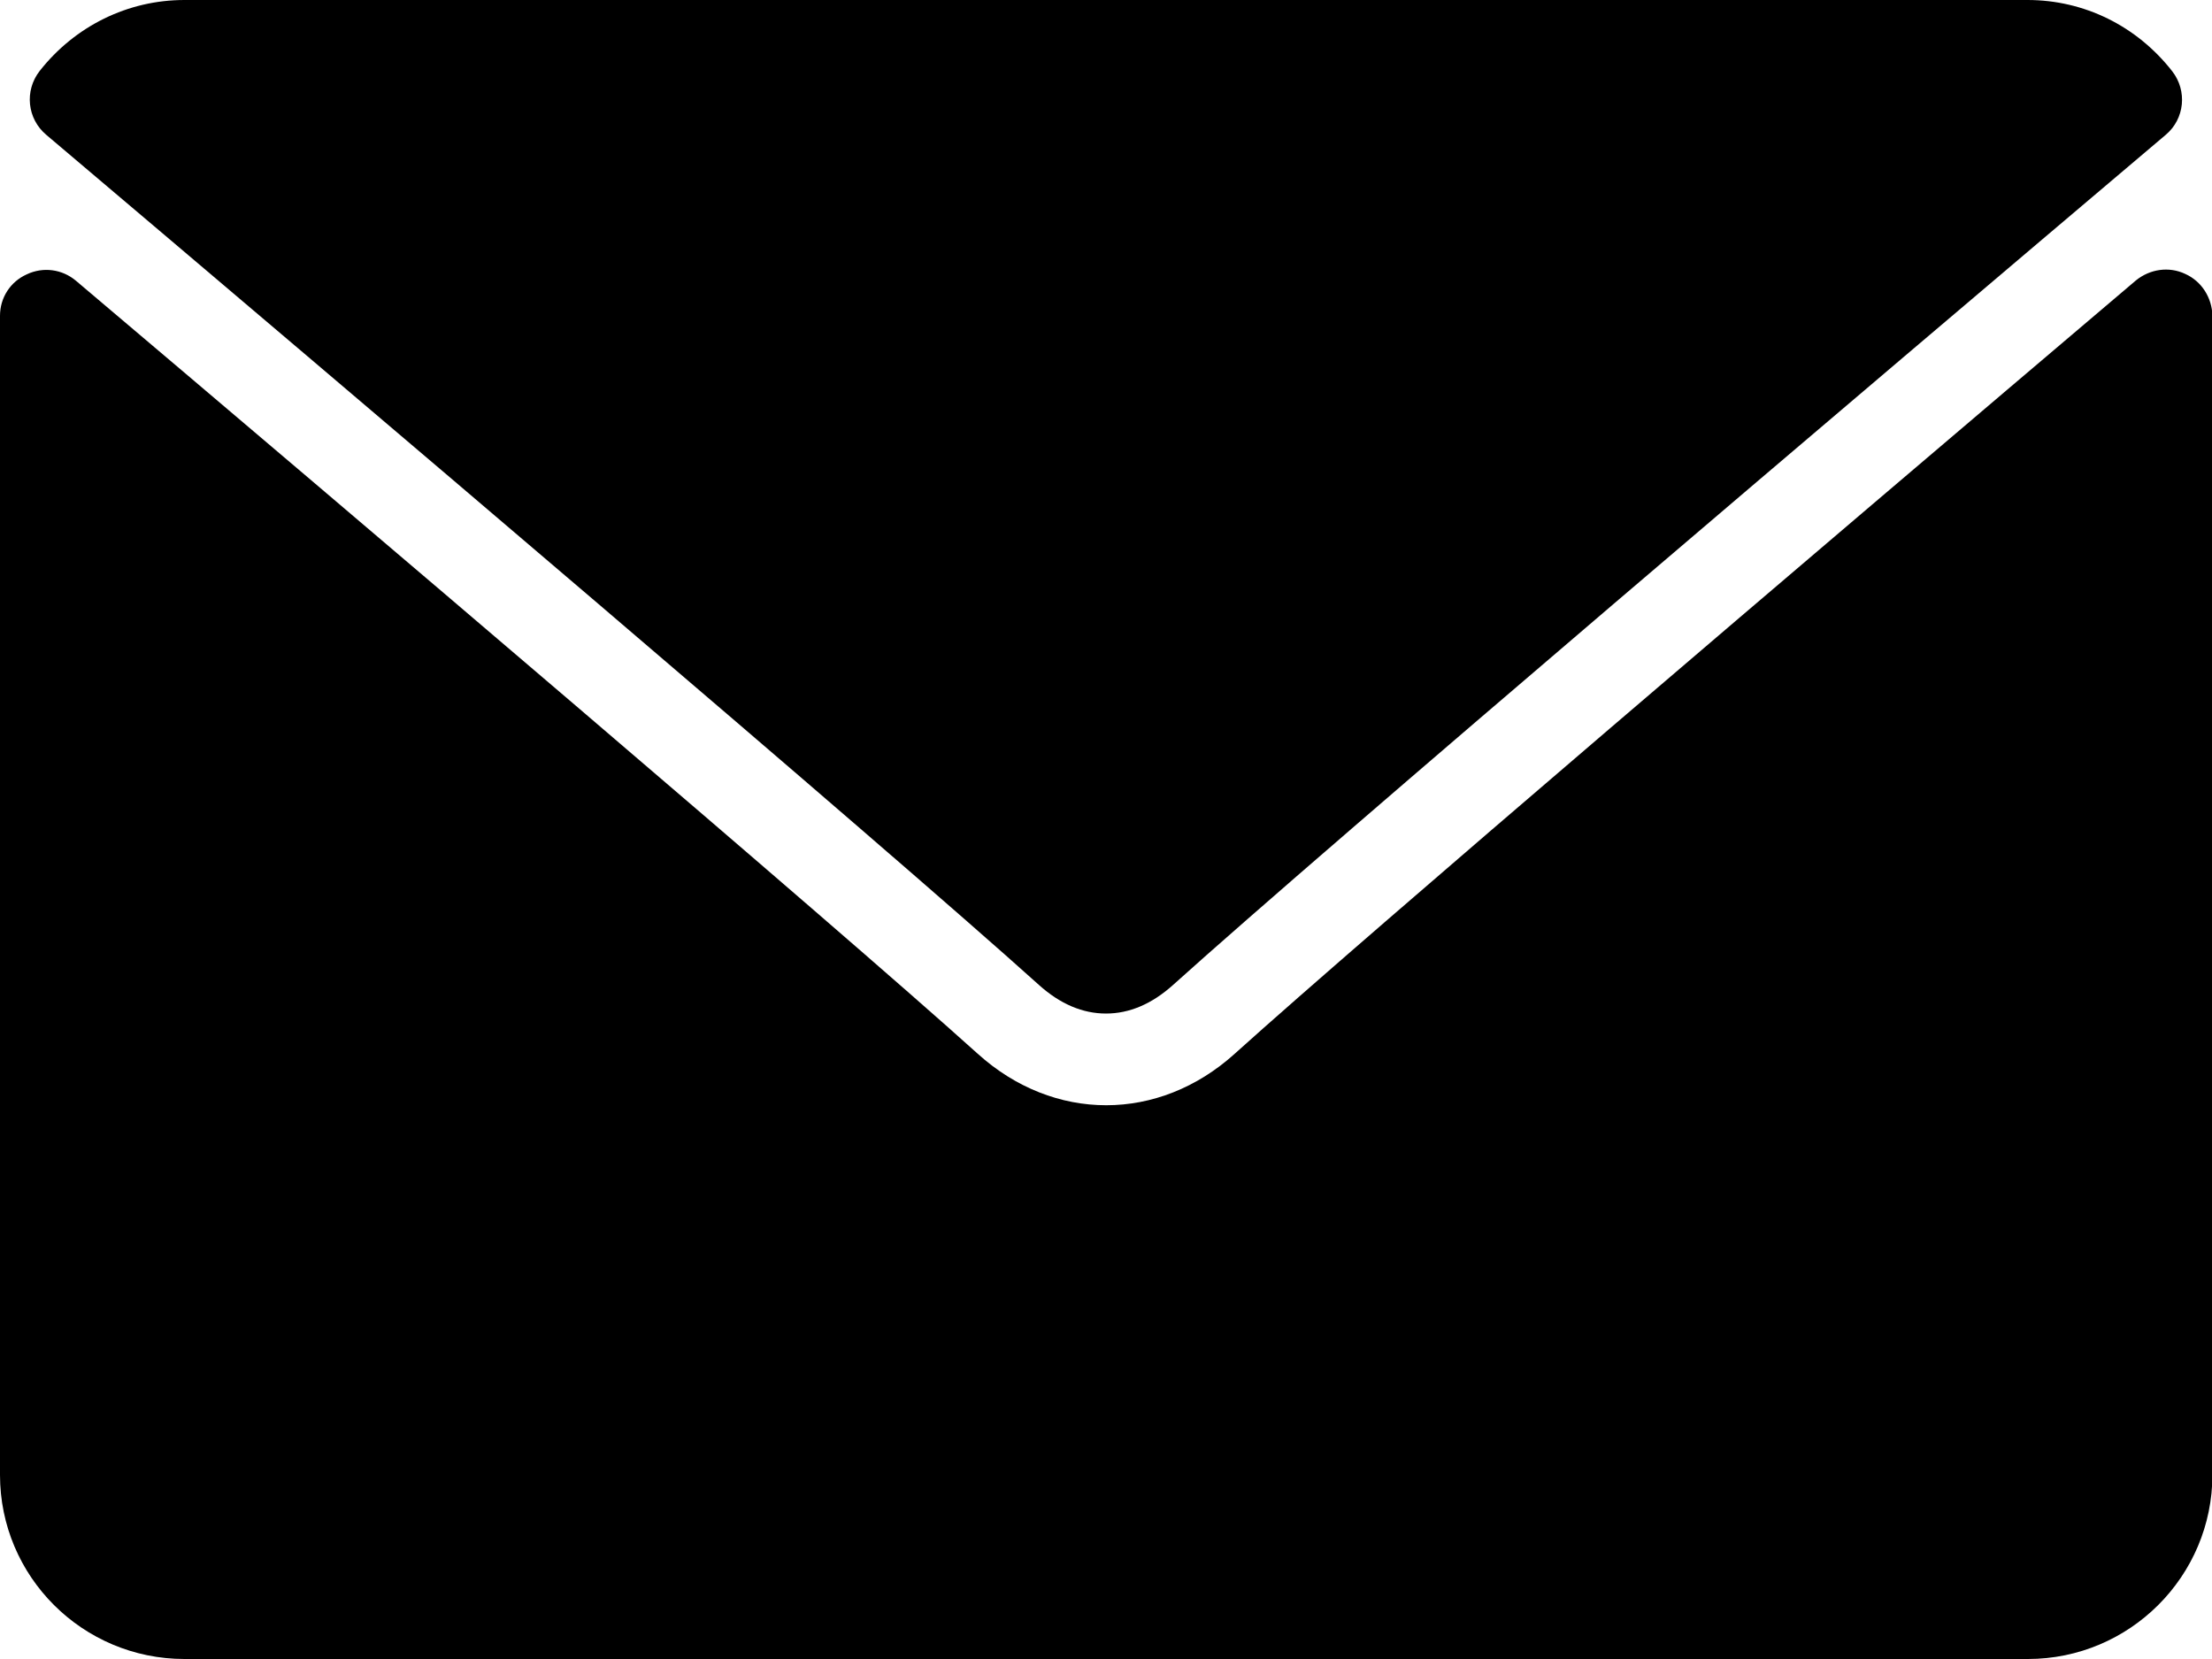 <?xml version="1.0" encoding="utf-8"?>
<!-- Generator: Adobe Illustrator 22.1.0, SVG Export Plug-In . SVG Version: 6.00 Build 0)  -->
<svg version="1.1" id="envelope" xmlns="http://www.w3.org/2000/svg" xmlns:xlink="http://www.w3.org/1999/xlink" x="0px" y="0px"
	 viewBox="0 0 512 384" style="enable-background:new 0 0 512 384;" xml:space="preserve">
<g>
	<g>
		<g>
			<path d="M10.7,31.2C81,90.7,204.3,195.4,240.5,228c4.9,4.4,10.1,6.6,15.5,6.6c5.4,0,10.6-2.2,15.5-6.6
				C307.7,195.4,431,90.7,501.3,31.2c4.4-3.7,5-10.2,1.5-14.7C494.6,6,482.4,0,469.3,0H42.7C29.6,0,17.4,6,9.2,16.4
				C5.6,21,6.3,27.5,10.7,31.2z"/>
			<path d="M505.8,63.4c-3.8-1.8-8.2-1.1-11.4,1.5C416.5,131,317.1,215.7,285.8,243.9c-17.6,15.9-41.9,15.9-59.5,0
				c-33.4-30.1-145-125-208.7-178.9c-3.2-2.7-7.6-3.3-11.4-1.5C2.4,65.2,0,68.9,0,73.1v268.3C0,364.9,19.1,384,42.7,384h426.7
				c23.5,0,42.7-19.1,42.7-42.7V73.1C512,68.9,509.6,65.1,505.8,63.4z"/>
		</g>
	</g>
</g>
</svg>
